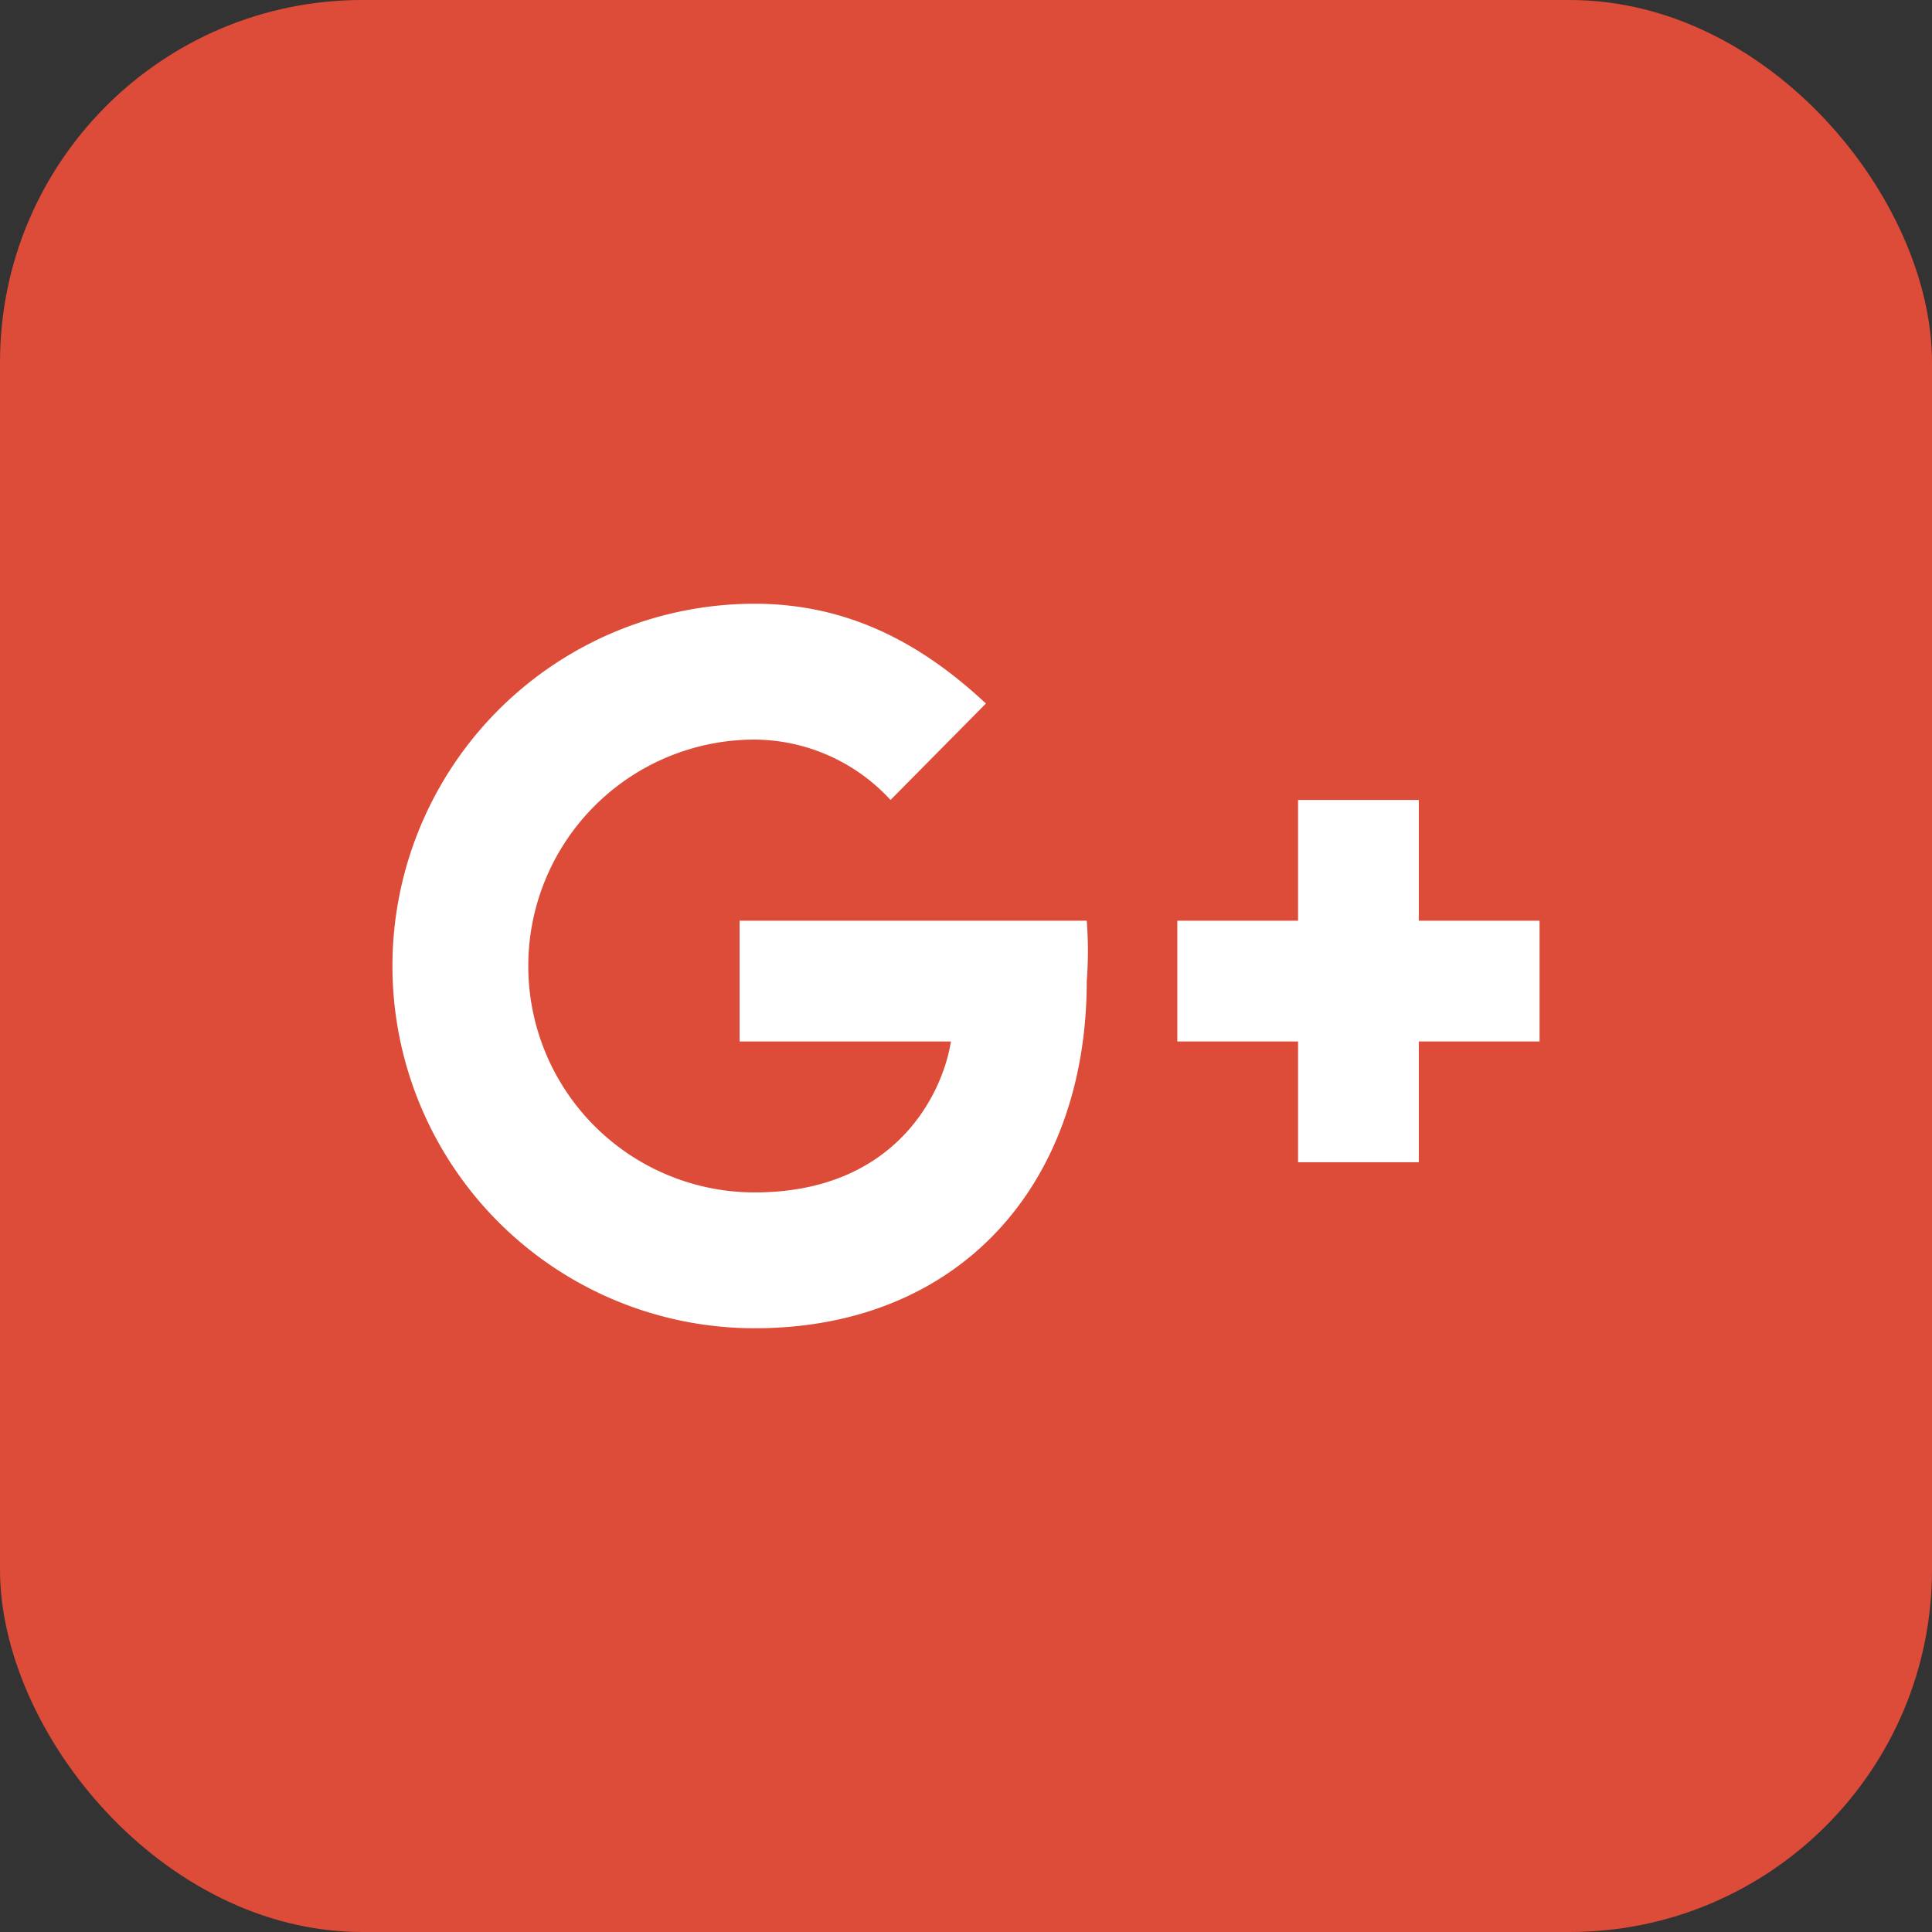 <?xml version="1.0" encoding="UTF-8" standalone="no"?>
<svg xmlns="http://www.w3.org/2000/svg" id="Layer_1" data-name="Layer 1" viewBox="0 0 128 128"><rect x="0" y="0" width="128" height="128" fill="#333333" stroke="none"/><defs><style>.cls-1{fill:#dd4b39;}.cls-2{fill:#fff;fill-rule:evenodd;}</style></defs><title>Artboard 3</title><rect class="cls-1" width="128" height="128" rx="24" ry="24" style="fill: #dd4b39;"/><path class="cls-2" d="M49,61v8H63c-.54,3.46-3.68,10-13,10a15,15,0,1,1,0-30,12.32,12.32,0,0,1,9,4l6.32-6.39C61.22,42.78,56.36,40,50,40a24,24,0,1,0,0,48c13.59,0,22-9.55,22-23a26.34,26.34,0,0,0,0-4Z" style="fill: #fff; fill-rule: evenodd;"/><polygon class="cls-2" points="102 61 94 61 94 53 86 53 86 61 78 61 78 69 86 69 86 77 94 77 94 69 102 69 102 61" style="fill: #fff; fill-rule: evenodd;"/>
	</svg>
